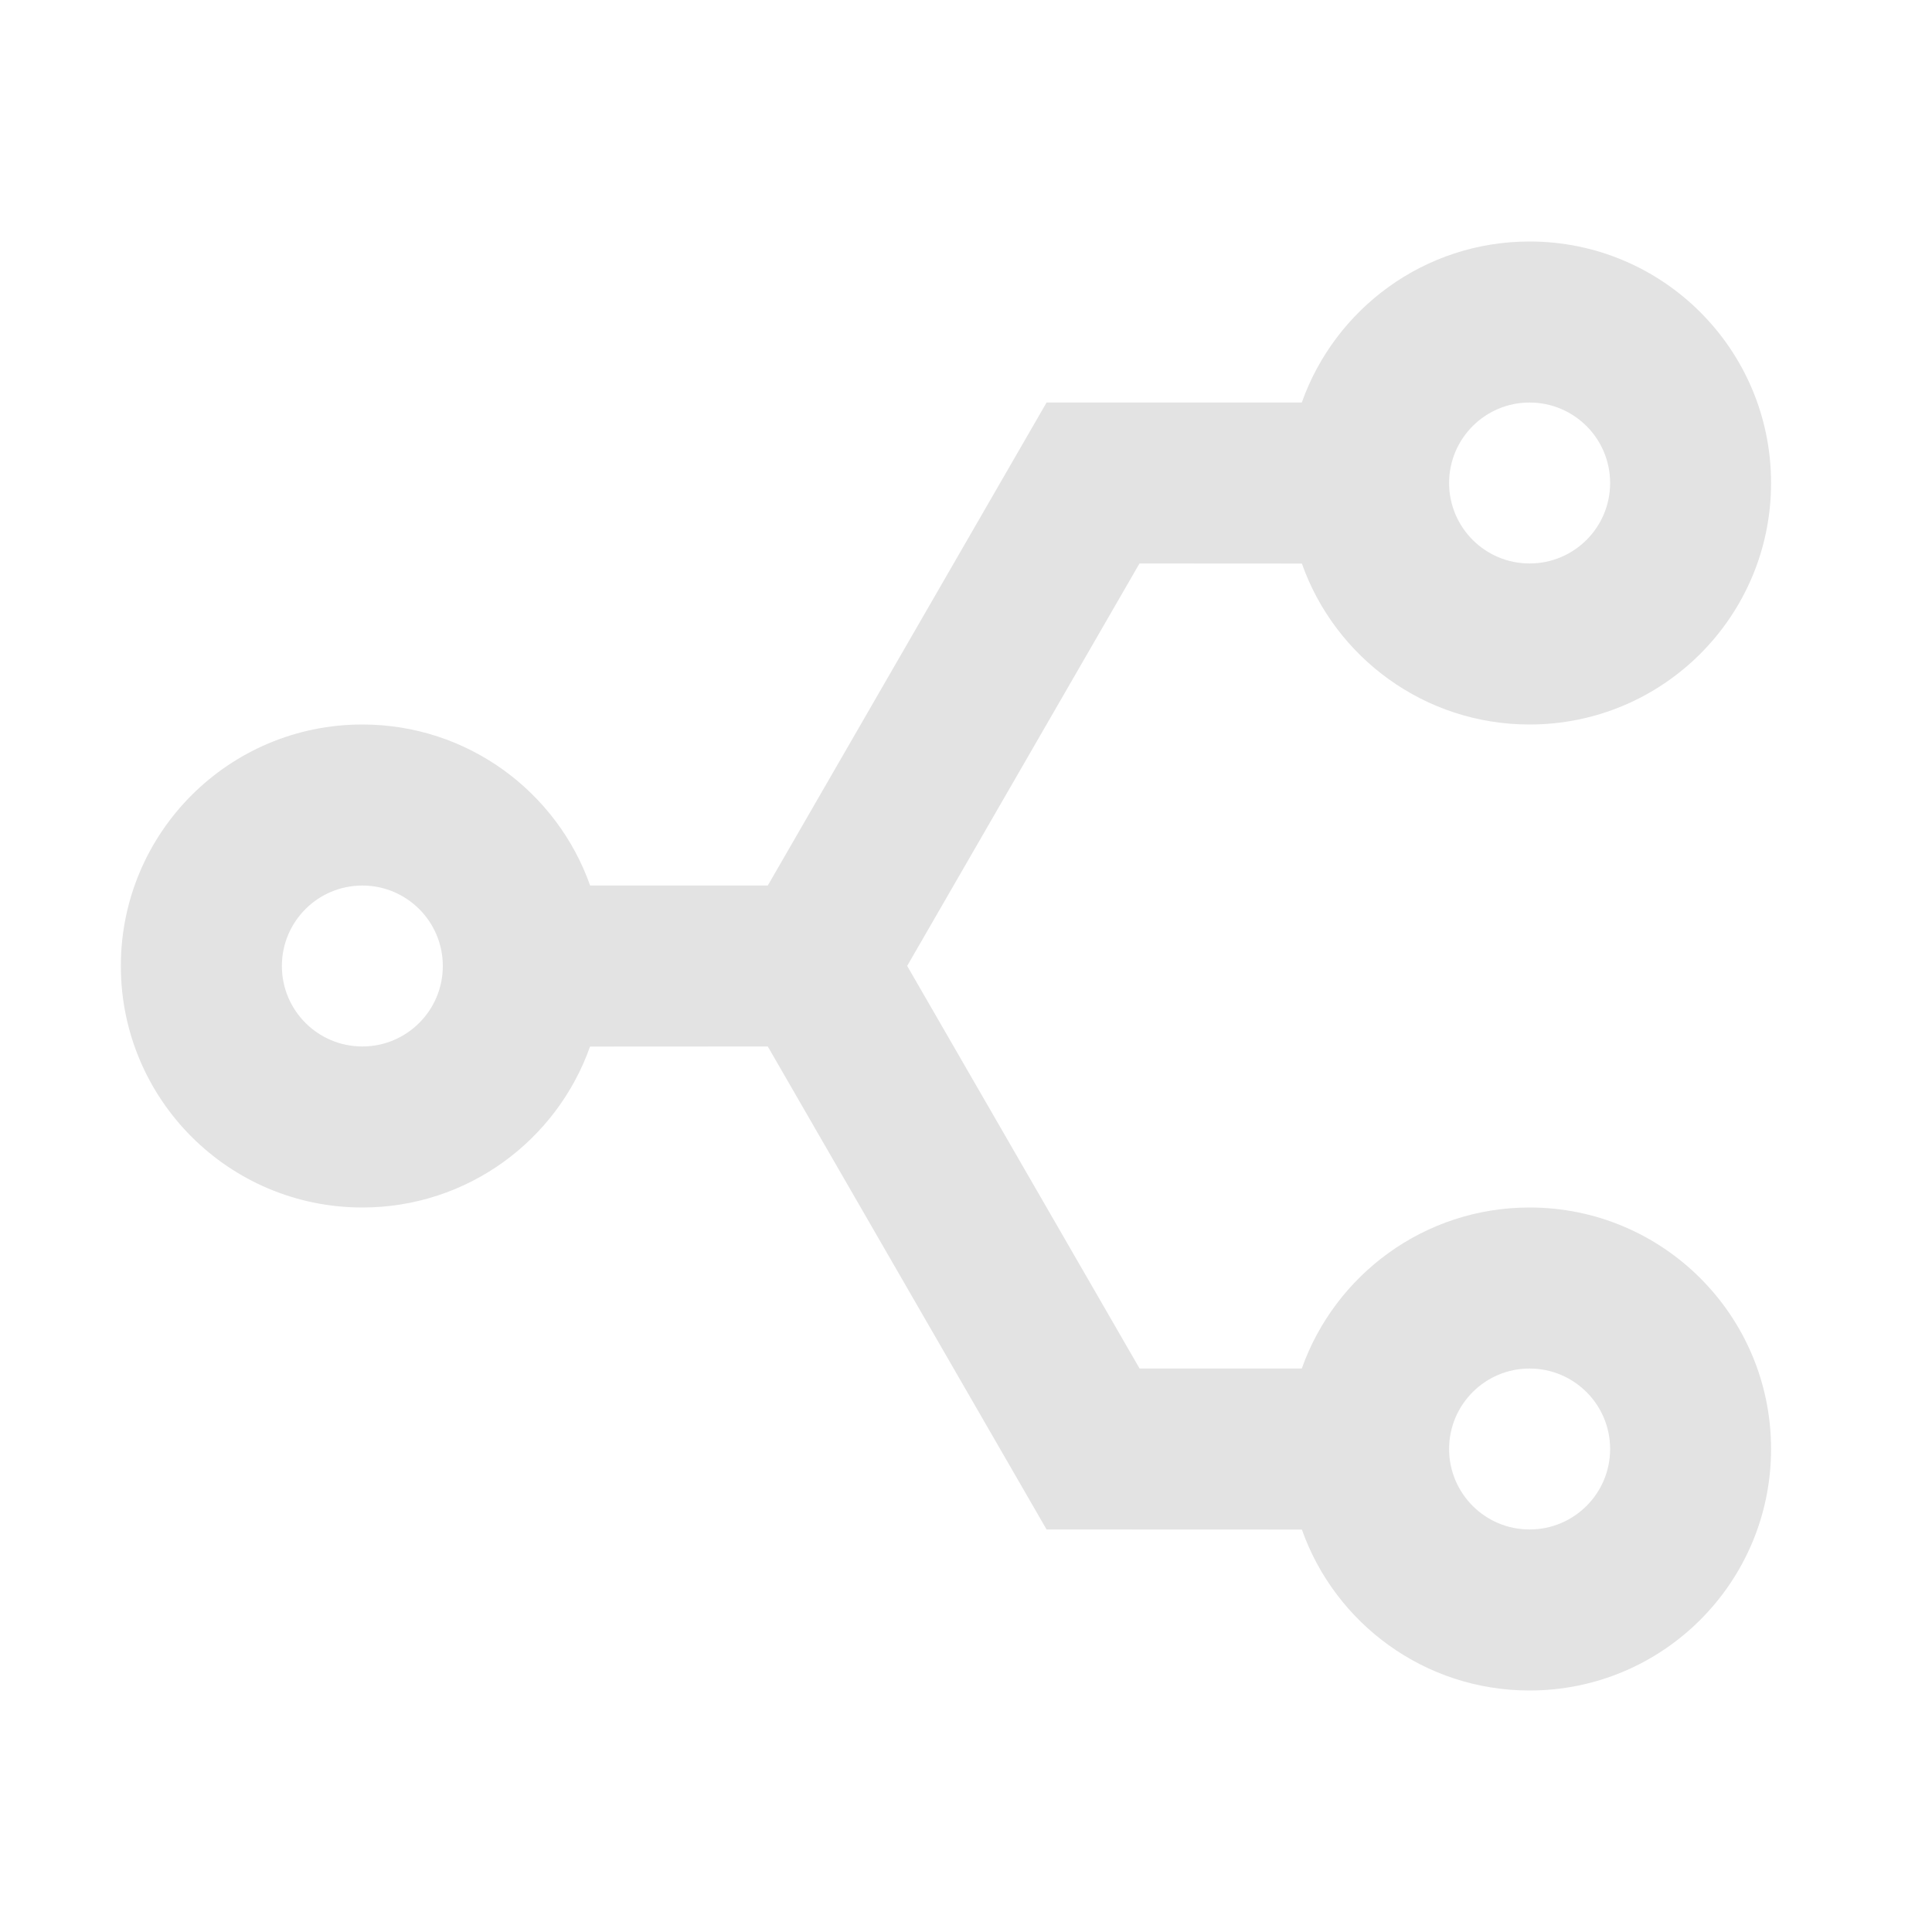 <svg width="20" height="20" viewBox="0 0 20 20" fill="none" xmlns="http://www.w3.org/2000/svg">
<path d="M7.948 10.833L6.108 10.834C5.765 11.805 4.839 12.5 3.751 12.5C2.37 12.5 1.251 11.381 1.251 10C1.251 8.619 2.37 7.5 3.751 7.5C4.84 7.5 5.766 8.196 6.109 9.167L7.948 9.167L10.834 4.167L13.476 4.167C13.82 3.196 14.746 2.5 15.834 2.5C17.215 2.5 18.334 3.619 18.334 5C18.334 6.381 17.215 7.5 15.834 7.5C14.746 7.5 13.82 6.805 13.477 5.834L11.796 5.833L9.391 9.999L11.797 14.167L13.476 14.167C13.82 13.196 14.746 12.5 15.834 12.5C17.215 12.5 18.334 13.619 18.334 15C18.334 16.381 17.215 17.5 15.834 17.5C14.746 17.5 13.82 16.805 13.477 15.834L10.834 15.833L7.948 10.833ZM15.834 14.167C15.374 14.167 15.001 14.54 15.001 15C15.001 15.46 15.374 15.833 15.834 15.833C16.295 15.833 16.668 15.46 16.668 15C16.668 14.54 16.295 14.167 15.834 14.167ZM3.751 9.167C3.291 9.167 2.918 9.54 2.918 10C2.918 10.46 3.291 10.833 3.751 10.833C4.211 10.833 4.584 10.46 4.584 10C4.584 9.54 4.211 9.167 3.751 9.167ZM15.834 4.167C15.374 4.167 15.001 4.54 15.001 5C15.001 5.46 15.374 5.833 15.834 5.833C16.295 5.833 16.668 5.46 16.668 5C16.668 4.54 16.295 4.167 15.834 4.167Z" fill="#E3E3E3"/>
</svg>
